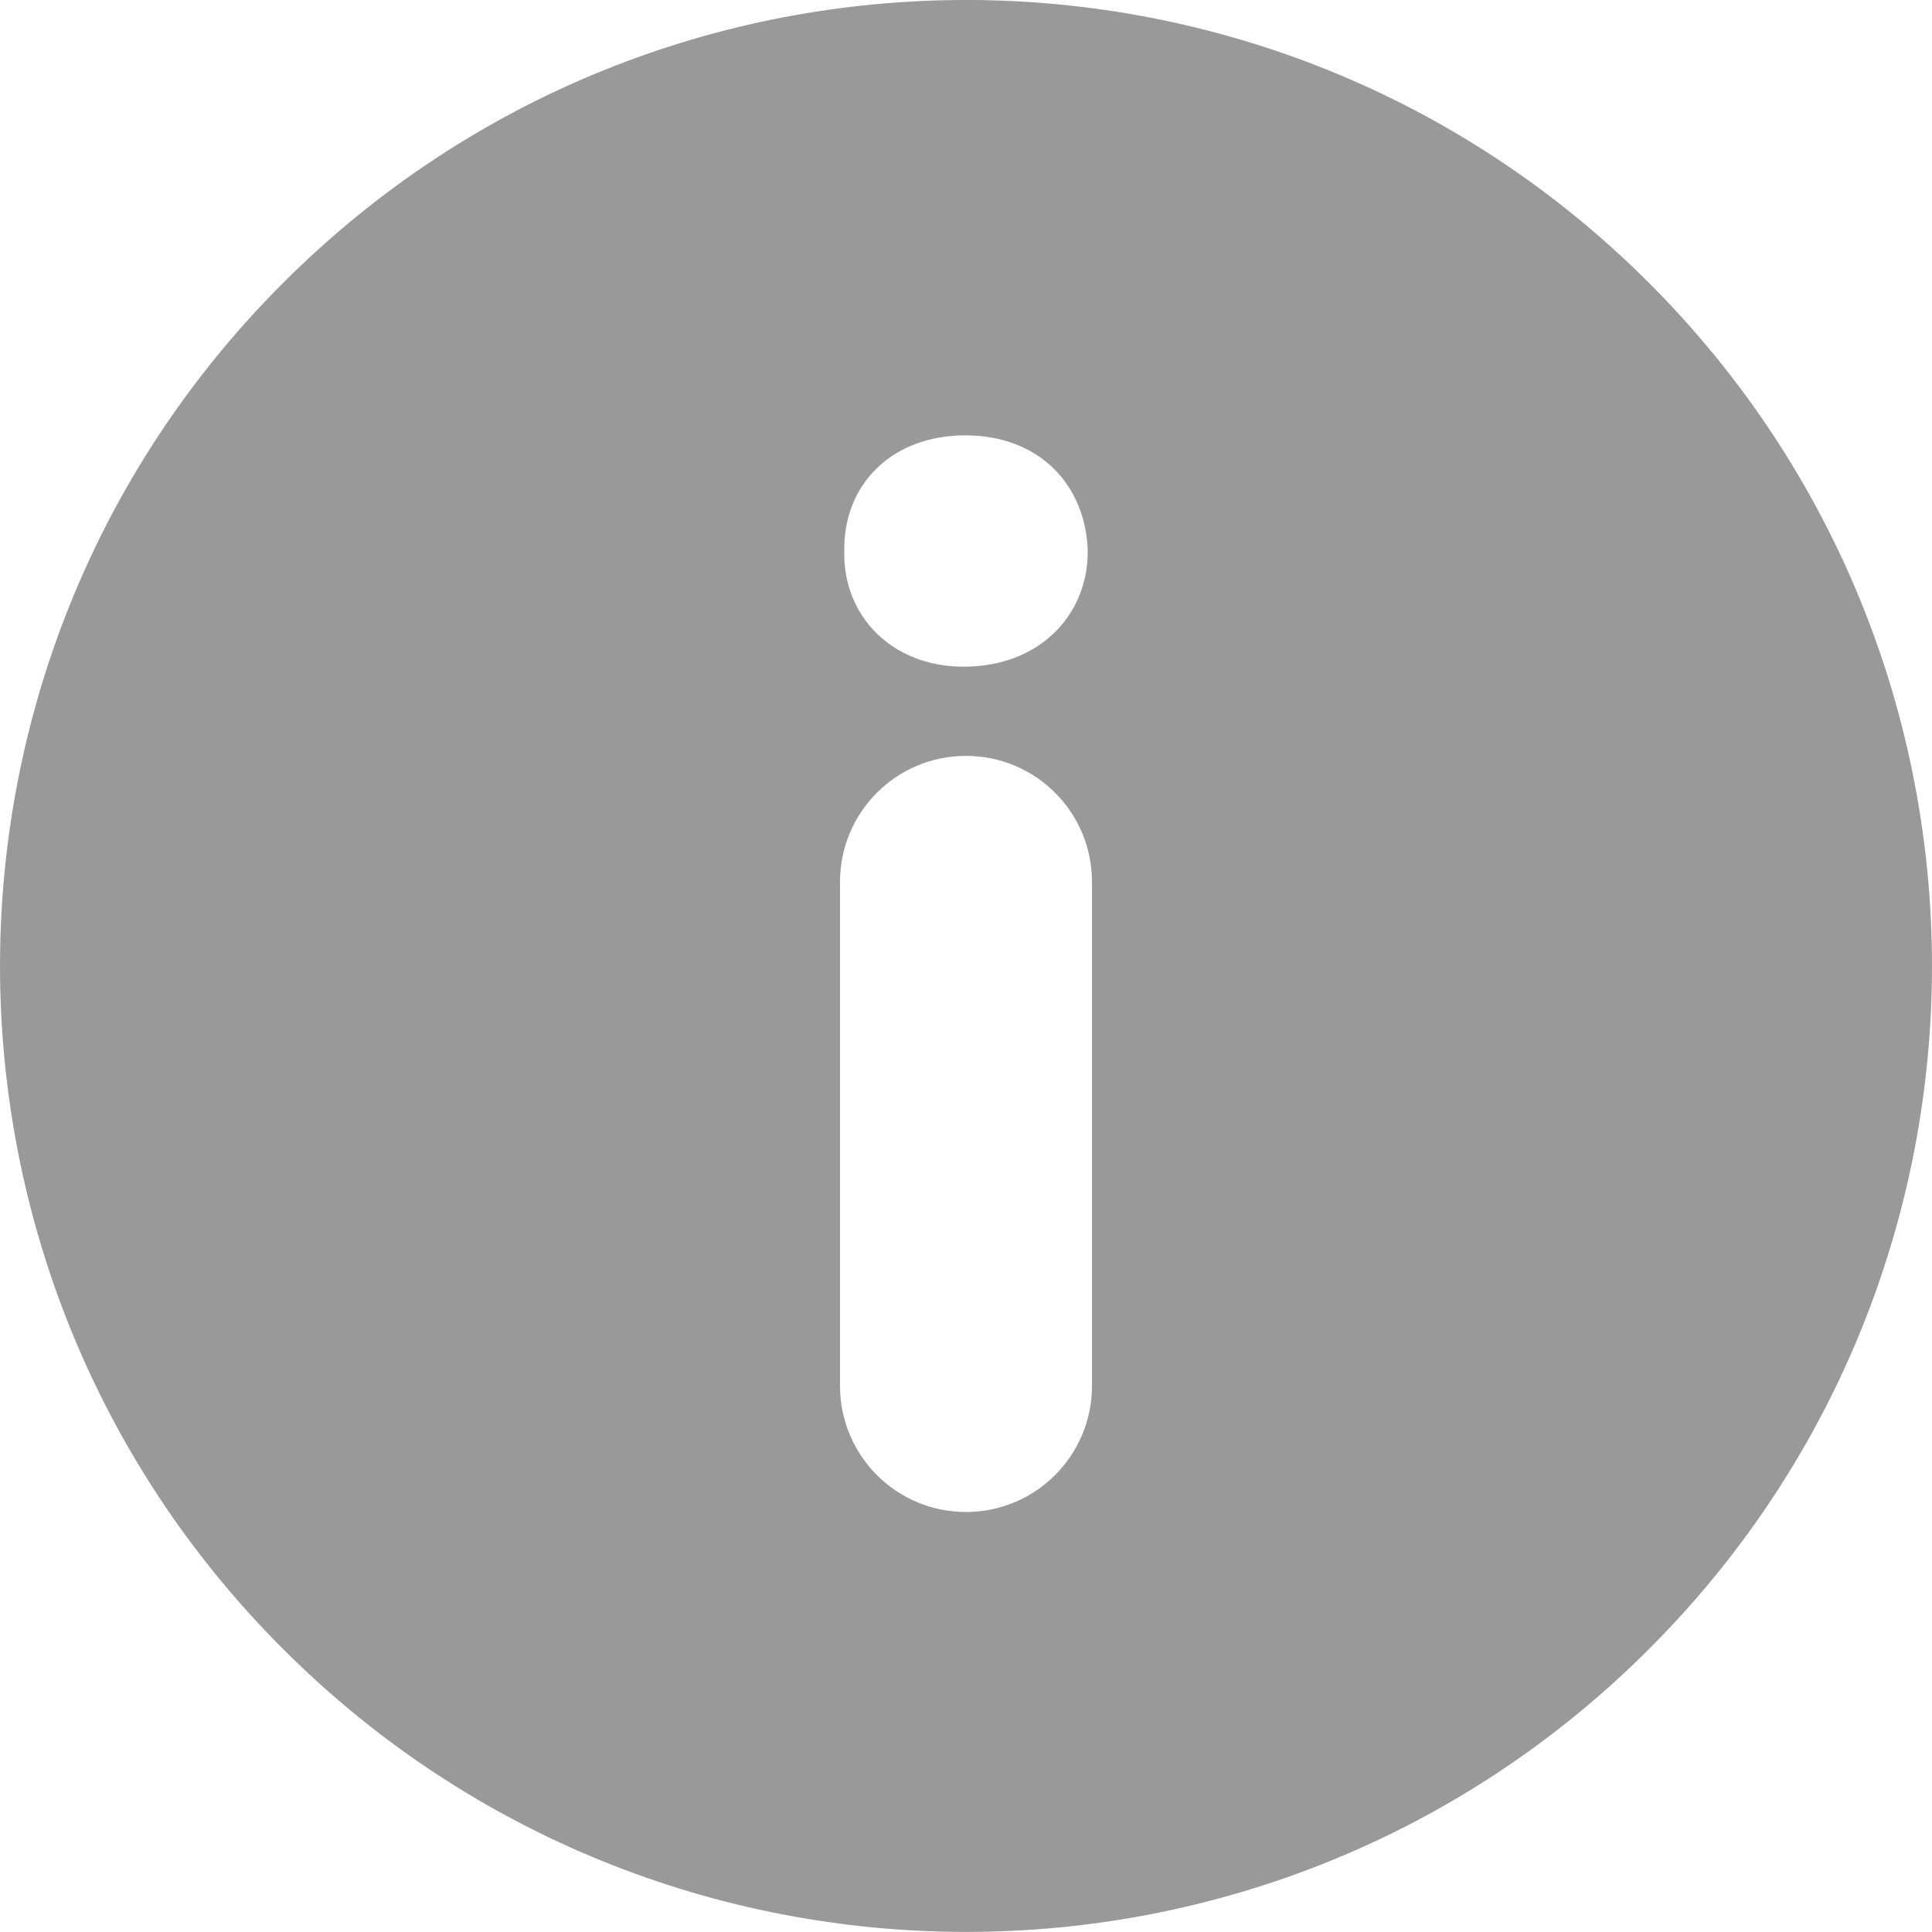 <?xml version="1.0" encoding="utf-8"?>
<!-- Generator: Adobe Illustrator 16.0.0, SVG Export Plug-In . SVG Version: 6.00 Build 0)  -->
<!DOCTYPE svg PUBLIC "-//W3C//DTD SVG 1.1//EN" "http://www.w3.org/Graphics/SVG/1.1/DTD/svg11.dtd">
<svg version="1.1" id="Calque_1" xmlns="http://www.w3.org/2000/svg" xmlns:xlink="http://www.w3.org/1999/xlink" x="0px" y="0px"
	 width="35.001px" height="34.999px" viewBox="0 0 35.001 34.999" enable-background="new 0 0 35.001 34.999" xml:space="preserve">
<path fill="#999999" d="M29.875,5.126c-6.832-6.835-17.915-6.835-24.747,0c-6.837,6.833-6.837,17.916,0,24.748
	c6.832,6.832,17.915,6.836,24.747,0C36.711,23.042,36.708,11.959,29.875,5.126 M19.783,25.107c0,1.263-1.021,2.285-2.284,2.285
	c-1.259,0-2.281-1.022-2.281-2.285v-9.129c0-1.264,1.022-2.284,2.281-2.284c1.264,0,2.284,1.021,2.284,2.284V25.107z M17.458,12.078
	c-1.313,0-2.188-0.934-2.162-2.085c-0.026-1.203,0.849-2.106,2.192-2.106c1.342,0,2.188,0.903,2.218,2.106
	C19.706,11.145,18.83,12.078,17.458,12.078"/>
</svg>
